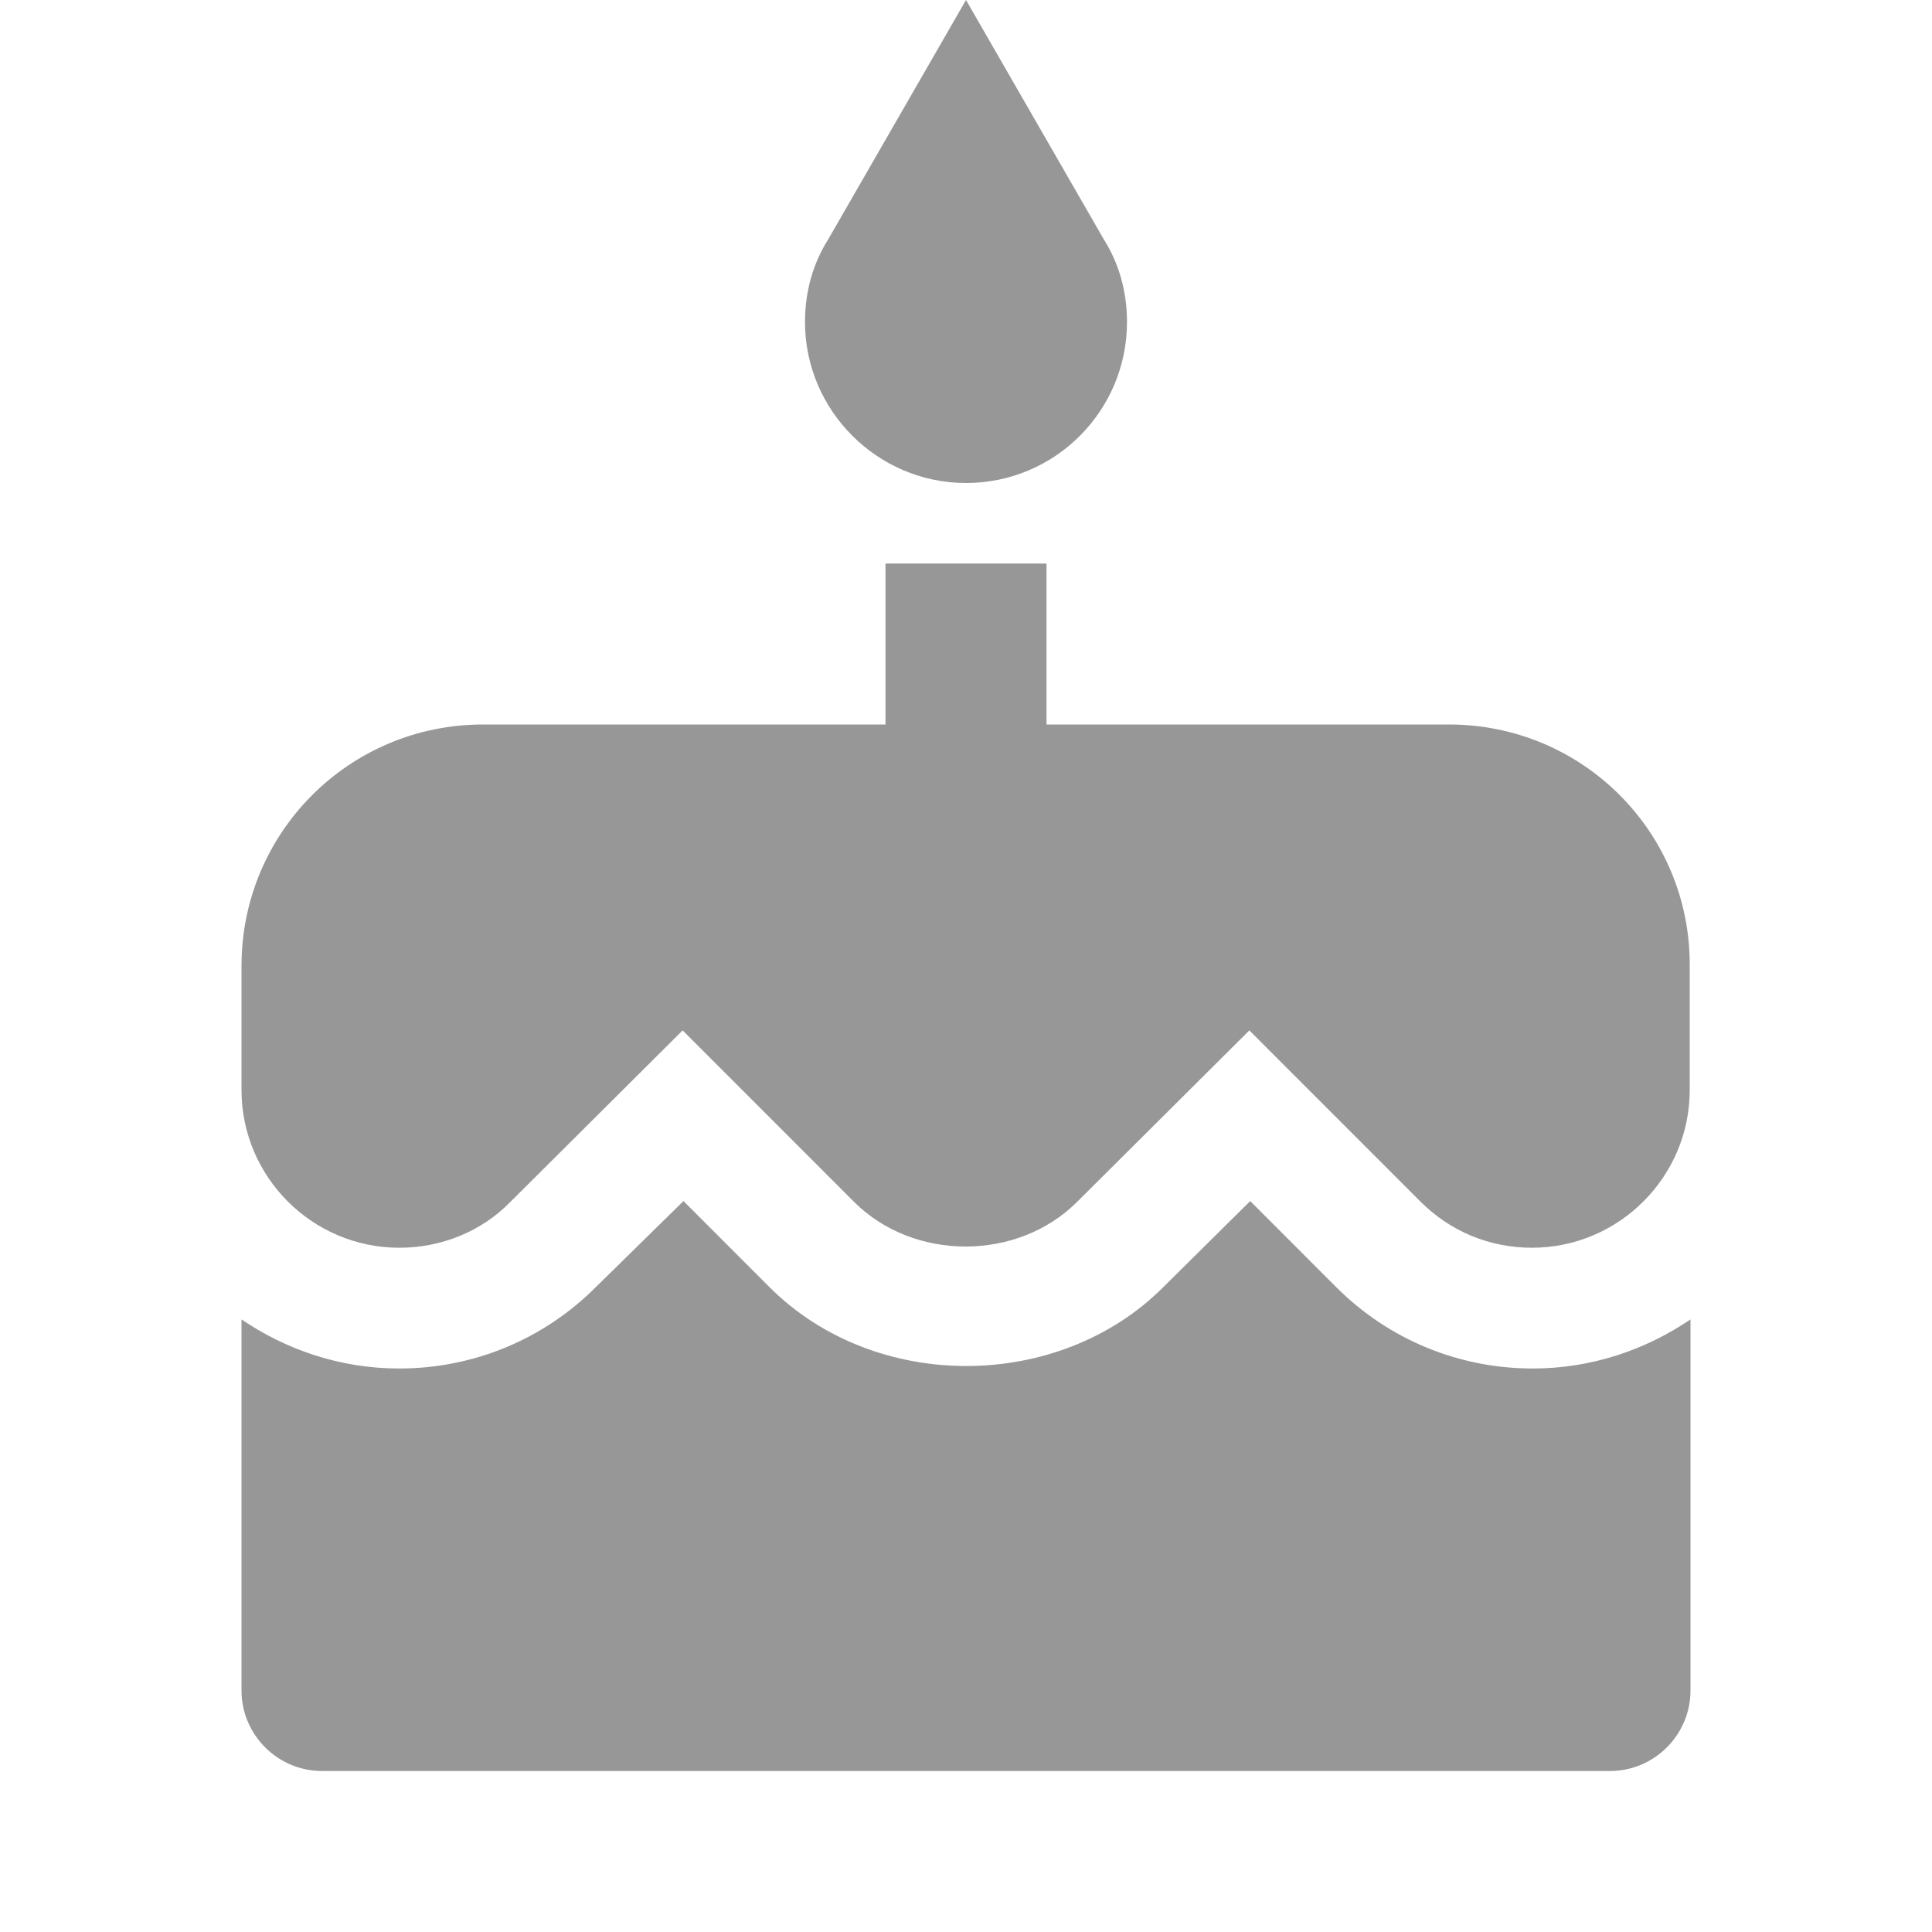 <svg width="30" height="30" viewBox="0 0 30 30" fill="none" xmlns="http://www.w3.org/2000/svg">
<g clip-path="url(#clip0_62_1860)">
<path d="M15 7.5C16.387 7.5 17.5 6.375 17.5 5C17.5 4.525 17.375 4.088 17.137 3.712L15 0L12.863 3.712C12.625 4.088 12.5 4.525 12.5 5C12.5 6.375 13.625 7.5 15 7.5ZM20.75 19.988L19.413 18.65L18.062 19.988C16.438 21.613 13.588 21.625 11.95 19.988L10.613 18.65L9.25 19.988C8.438 20.8 7.35 21.25 6.2 21.25C5.287 21.25 4.45 20.962 3.75 20.488V26.25C3.75 26.938 4.312 27.5 5 27.5H25C25.688 27.5 26.25 26.938 26.25 26.25V20.488C25.55 20.962 24.712 21.25 23.8 21.25C22.65 21.25 21.562 20.8 20.75 19.988ZM22.5 11.25H16.25V8.75H13.75V11.25H7.5C5.425 11.25 3.75 12.925 3.75 15V16.925C3.75 18.275 4.85 19.375 6.2 19.375C6.85 19.375 7.475 19.125 7.925 18.663L10.6 16L13.262 18.663C14.188 19.587 15.8 19.587 16.725 18.663L19.4 16L22.062 18.663C22.525 19.125 23.137 19.375 23.788 19.375C25.137 19.375 26.238 18.275 26.238 16.925V15C26.25 12.925 24.575 11.25 22.5 11.25Z" fill="#979797"/>
</g>
<defs>
<clipPath id="clip0_62_1860">
<rect width="30" height="30" fill="white"/>
</clipPath>
</defs>
</svg>
